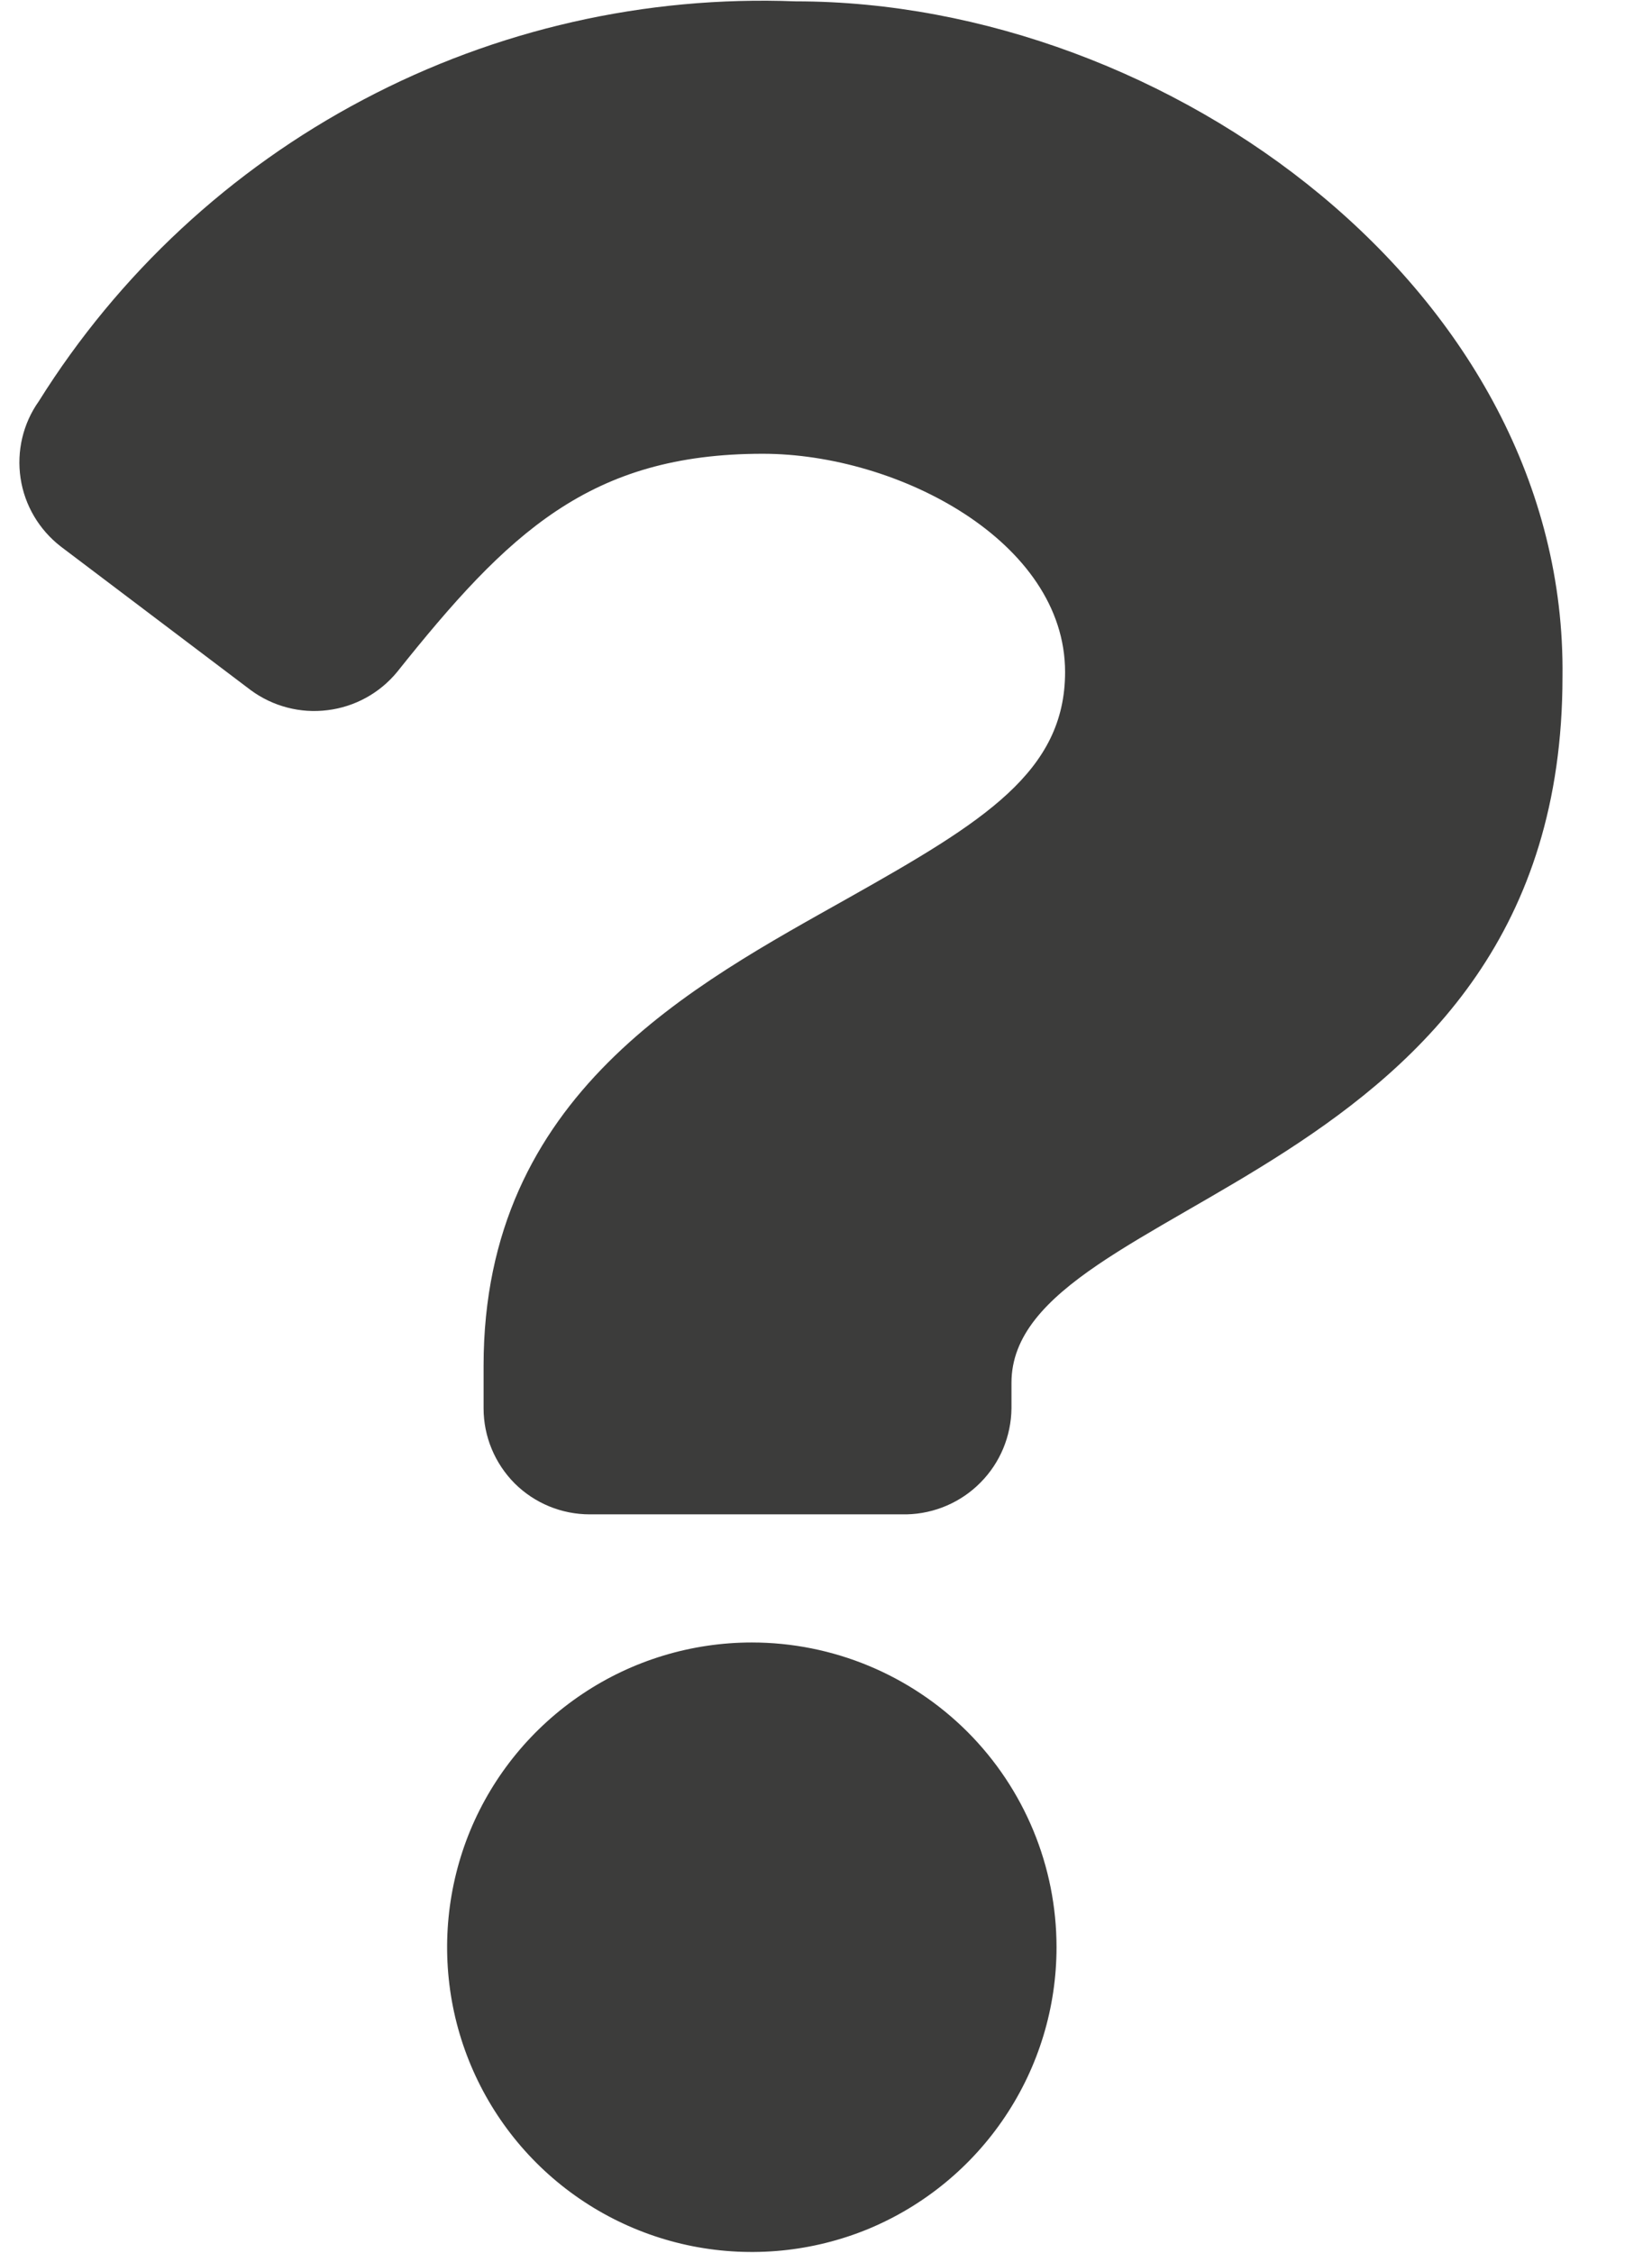 <svg width="11" height="15" viewBox="0 0 11 15" fill="none" xmlns="http://www.w3.org/2000/svg">
<path d="M5.298 0.009C4.298 -0.03 3.305 0.195 2.42 0.663C1.535 1.13 0.789 1.823 0.258 2.672C0.153 2.82 0.11 3.004 0.137 3.184C0.164 3.364 0.26 3.526 0.404 3.638L1.67 4.595C1.817 4.703 2 4.751 2.181 4.728C2.362 4.706 2.528 4.615 2.644 4.474C3.383 3.548 3.927 3.021 5.079 3.021C5.98 3.021 7.092 3.605 7.092 4.474C7.092 5.139 6.548 5.472 5.655 5.975C4.617 6.56 3.22 7.282 3.22 9.092V9.376C3.22 9.564 3.295 9.743 3.427 9.876C3.56 10.008 3.739 10.082 3.927 10.082H6.037C6.222 10.078 6.399 10.002 6.529 9.87C6.659 9.739 6.733 9.562 6.735 9.376V9.206C6.735 7.956 10.404 7.899 10.404 4.506C10.436 1.949 7.782 0.009 5.298 0.009ZM5.006 10.935C4.605 10.935 4.212 11.054 3.879 11.277C3.545 11.5 3.285 11.816 3.131 12.187C2.978 12.558 2.938 12.966 3.016 13.36C3.094 13.753 3.287 14.115 3.571 14.399C3.855 14.683 4.217 14.876 4.61 14.954C5.004 15.032 5.412 14.992 5.783 14.839C6.153 14.685 6.47 14.425 6.693 14.091C6.916 13.758 7.035 13.365 7.035 12.964C7.035 12.426 6.822 11.91 6.441 11.529C6.06 11.149 5.544 10.935 5.006 10.935Z" fill="#3C3C3B"/>
</svg>
